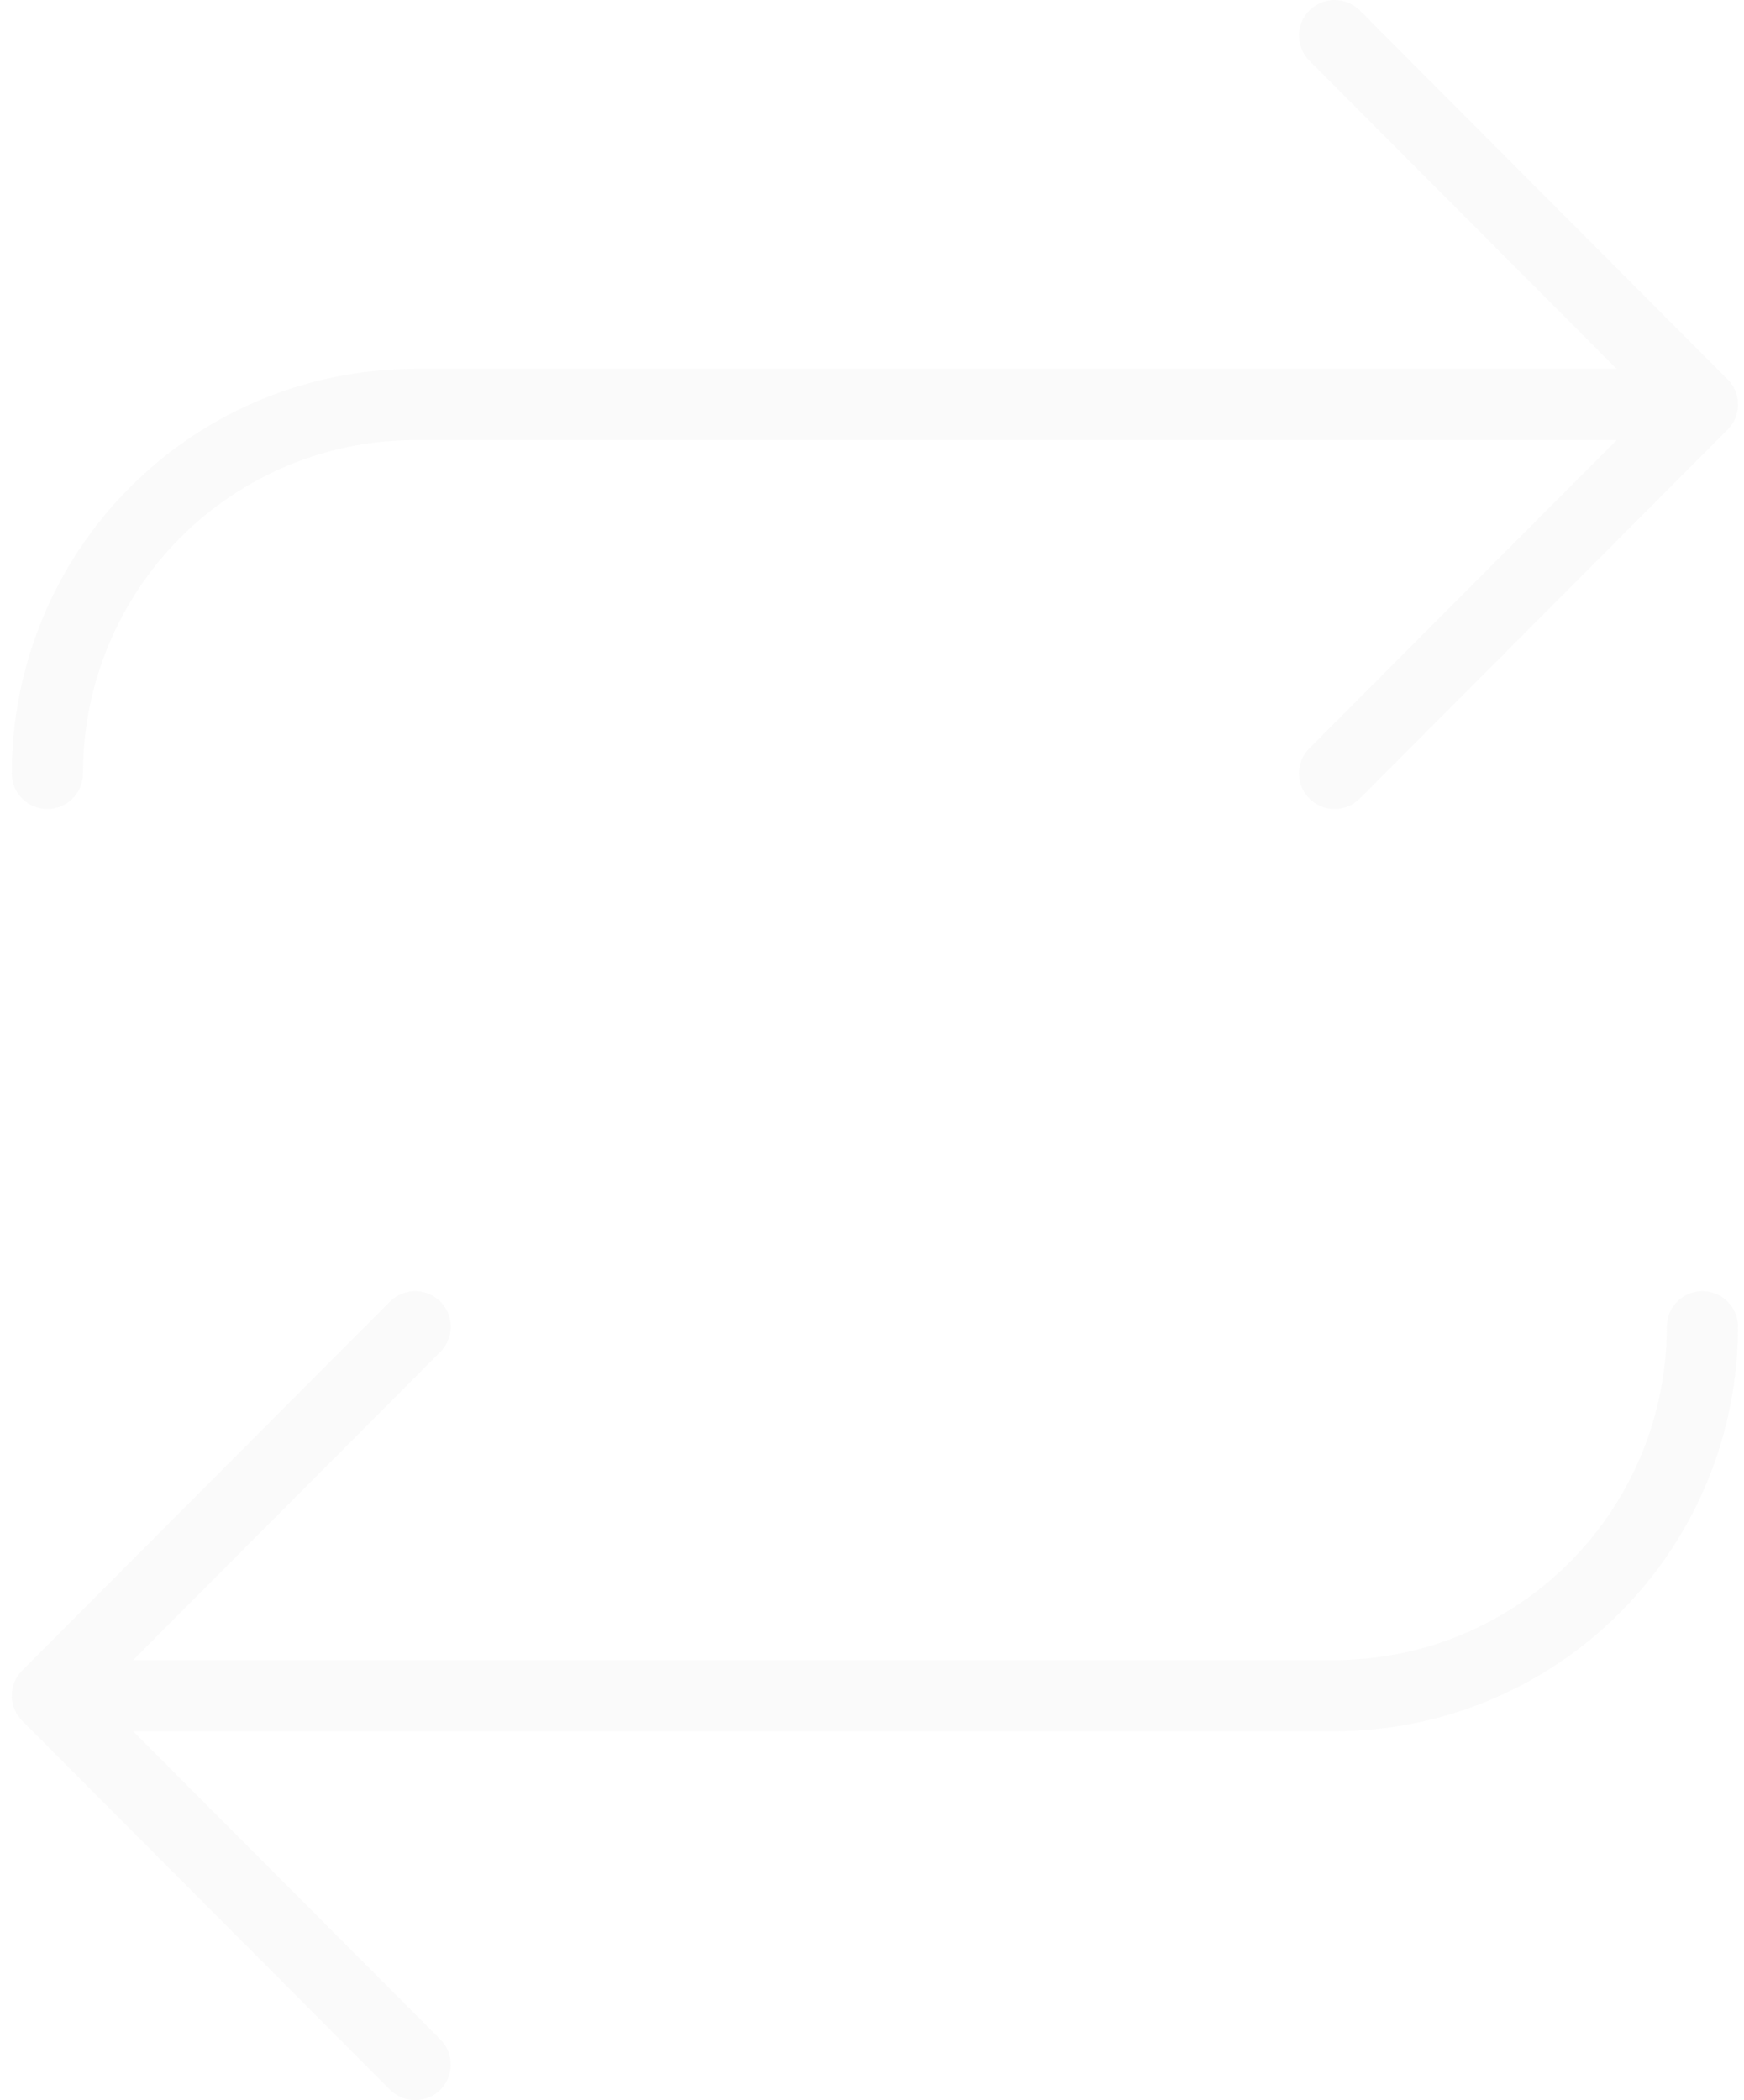 <svg width="98" height="118" viewBox="0 0 98 118" fill="none" xmlns="http://www.w3.org/2000/svg">
<path d="M74.995 2L95.662 22.727M95.662 22.727L74.995 43.455M95.662 22.727H23.328C17.847 22.727 12.591 24.911 8.715 28.798C4.839 32.685 2.662 37.957 2.662 43.455M23.328 116L2.662 95.273M2.662 95.273L23.328 74.546M2.662 95.273H74.995C80.476 95.273 85.733 93.089 89.609 89.202C93.484 85.315 95.662 80.043 95.662 74.546" stroke="#E7E7E7" stroke-opacity="0.2" stroke-width="4" stroke-linecap="round" stroke-linejoin="round"/>
</svg>
